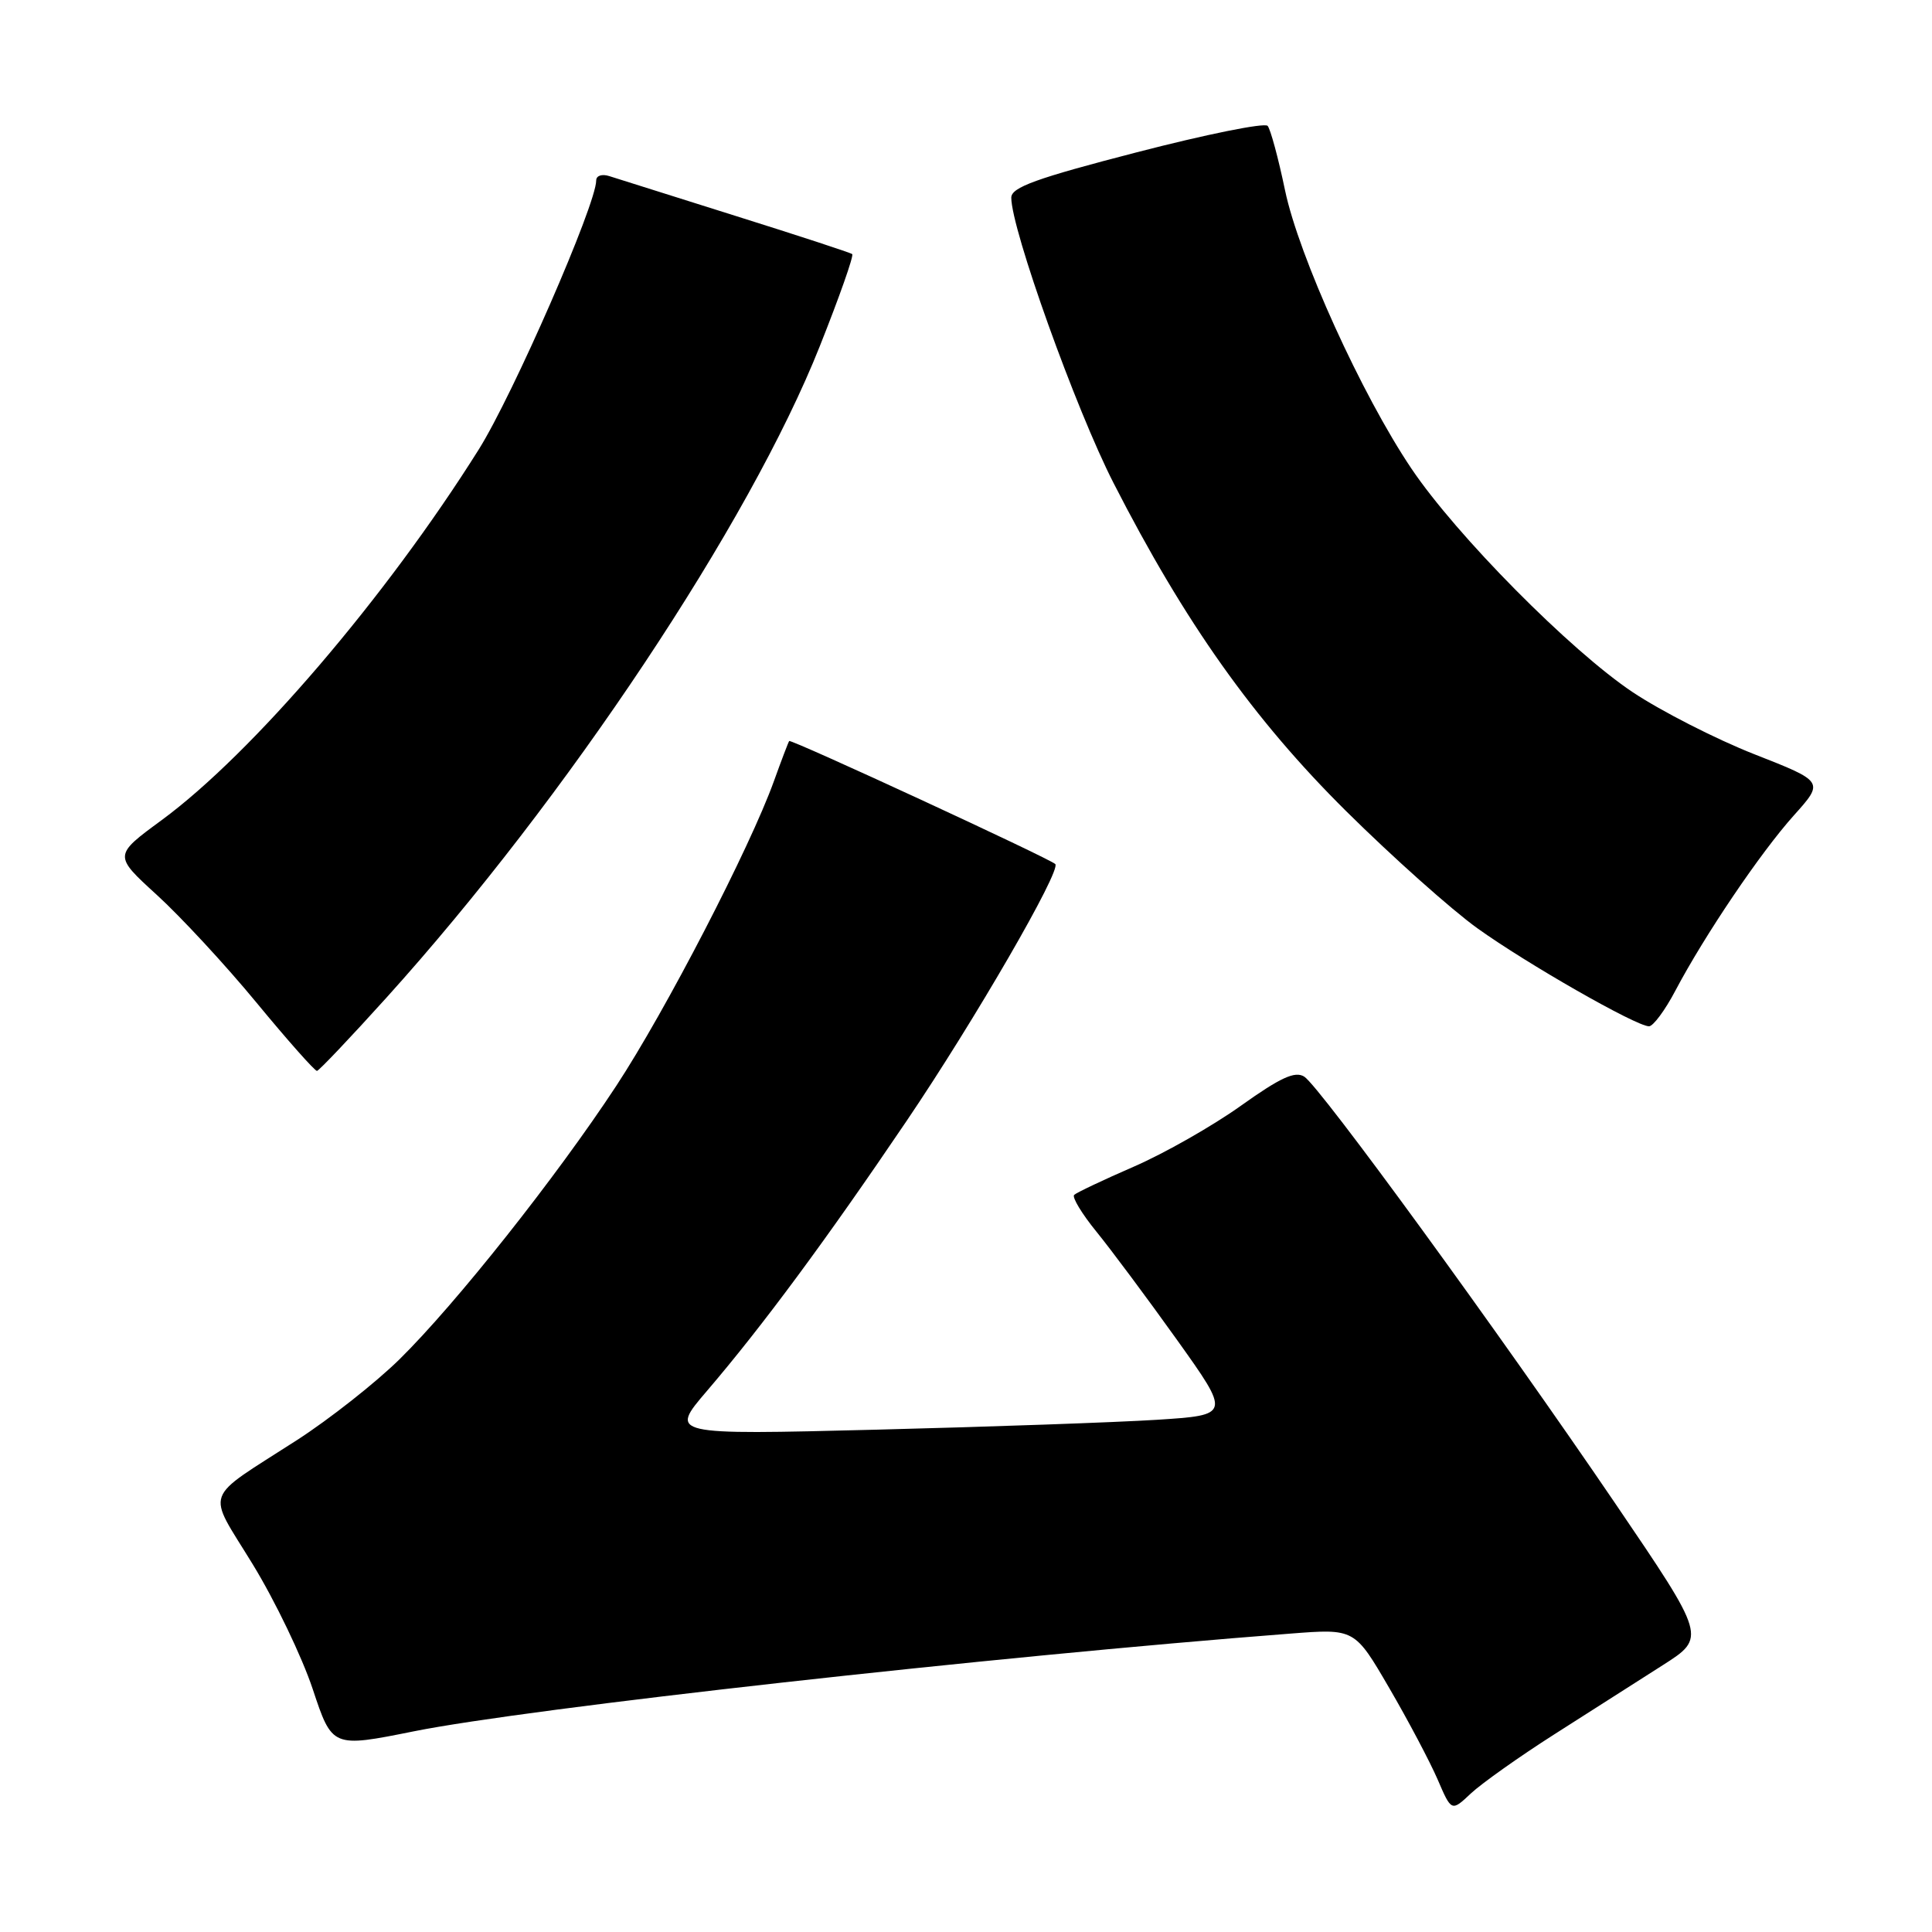 <?xml version="1.0" encoding="UTF-8" standalone="no"?>
<!DOCTYPE svg PUBLIC "-//W3C//DTD SVG 1.1//EN" "http://www.w3.org/Graphics/SVG/1.1/DTD/svg11.dtd" >
<svg xmlns="http://www.w3.org/2000/svg" xmlns:xlink="http://www.w3.org/1999/xlink" version="1.1" viewBox="0 0 256 256">
 <g >
 <path fill="currentColor"
d=" M 206.00 229.78 C 210.68 226.79 217.11 222.69 220.30 220.66 C 226.09 216.97 226.09 216.97 214.04 199.23 C 198.60 176.52 174.88 143.96 172.82 142.66 C 171.60 141.89 169.68 142.77 164.42 146.52 C 160.68 149.19 154.30 152.82 150.25 154.58 C 146.20 156.34 142.64 158.03 142.33 158.33 C 142.03 158.64 143.35 160.83 145.28 163.20 C 147.20 165.56 152.00 172.00 155.93 177.50 C 163.07 187.50 163.07 187.50 153.29 188.13 C 147.90 188.47 131.17 189.06 116.10 189.44 C 88.69 190.13 88.69 190.13 93.67 184.31 C 100.99 175.76 109.48 164.28 120.15 148.50 C 129.12 135.25 140.65 115.32 139.83 114.49 C 139.08 113.75 104.78 97.89 104.57 98.19 C 104.45 98.36 103.54 100.75 102.55 103.50 C 99.38 112.31 88.18 133.96 81.66 143.88 C 73.74 155.94 60.41 172.76 52.92 180.13 C 49.77 183.22 43.67 188.03 39.35 190.82 C 26.71 198.97 27.34 197.21 33.49 207.28 C 36.44 212.10 40.02 219.55 41.44 223.82 C 44.02 231.58 44.02 231.58 54.83 229.41 C 69.94 226.37 131.60 219.49 171.00 216.46 C 179.50 215.80 179.50 215.80 184.07 223.65 C 186.59 227.97 189.47 233.43 190.49 235.78 C 192.33 240.06 192.33 240.06 194.91 237.63 C 196.34 236.30 201.32 232.76 206.00 229.78 Z  M 51.23 132.17 C 75.09 105.73 99.33 69.28 108.62 45.89 C 111.22 39.36 113.16 33.86 112.92 33.67 C 112.69 33.48 105.75 31.21 97.50 28.62 C 89.25 26.03 81.71 23.65 80.75 23.34 C 79.77 23.02 79.00 23.27 79.00 23.91 C 79.00 27.09 67.99 52.30 63.43 59.57 C 51.14 79.14 33.40 99.87 21.41 108.68 C 15.05 113.35 15.05 113.35 20.77 118.57 C 23.92 121.44 29.88 127.87 34.00 132.87 C 38.12 137.87 41.73 141.93 42.00 141.90 C 42.27 141.87 46.43 137.49 51.23 132.17 Z  M 222.00 131.26 C 225.87 123.93 233.28 112.96 237.70 108.04 C 241.71 103.57 241.71 103.57 232.46 99.94 C 227.38 97.94 220.13 94.24 216.36 91.73 C 208.12 86.24 192.98 70.95 187.02 62.09 C 180.43 52.30 172.10 33.95 170.27 25.20 C 169.39 20.97 168.35 17.13 167.97 16.68 C 167.58 16.23 159.78 17.81 150.63 20.18 C 137.29 23.63 134.00 24.82 134.00 26.19 C 134.00 30.37 142.55 54.24 147.56 64.02 C 157.00 82.49 166.11 95.33 178.39 107.50 C 184.50 113.55 192.32 120.53 195.76 123.00 C 202.32 127.71 216.78 135.97 218.50 135.99 C 219.05 135.99 220.63 133.87 222.00 131.26 Z "/>
</g>
</svg>